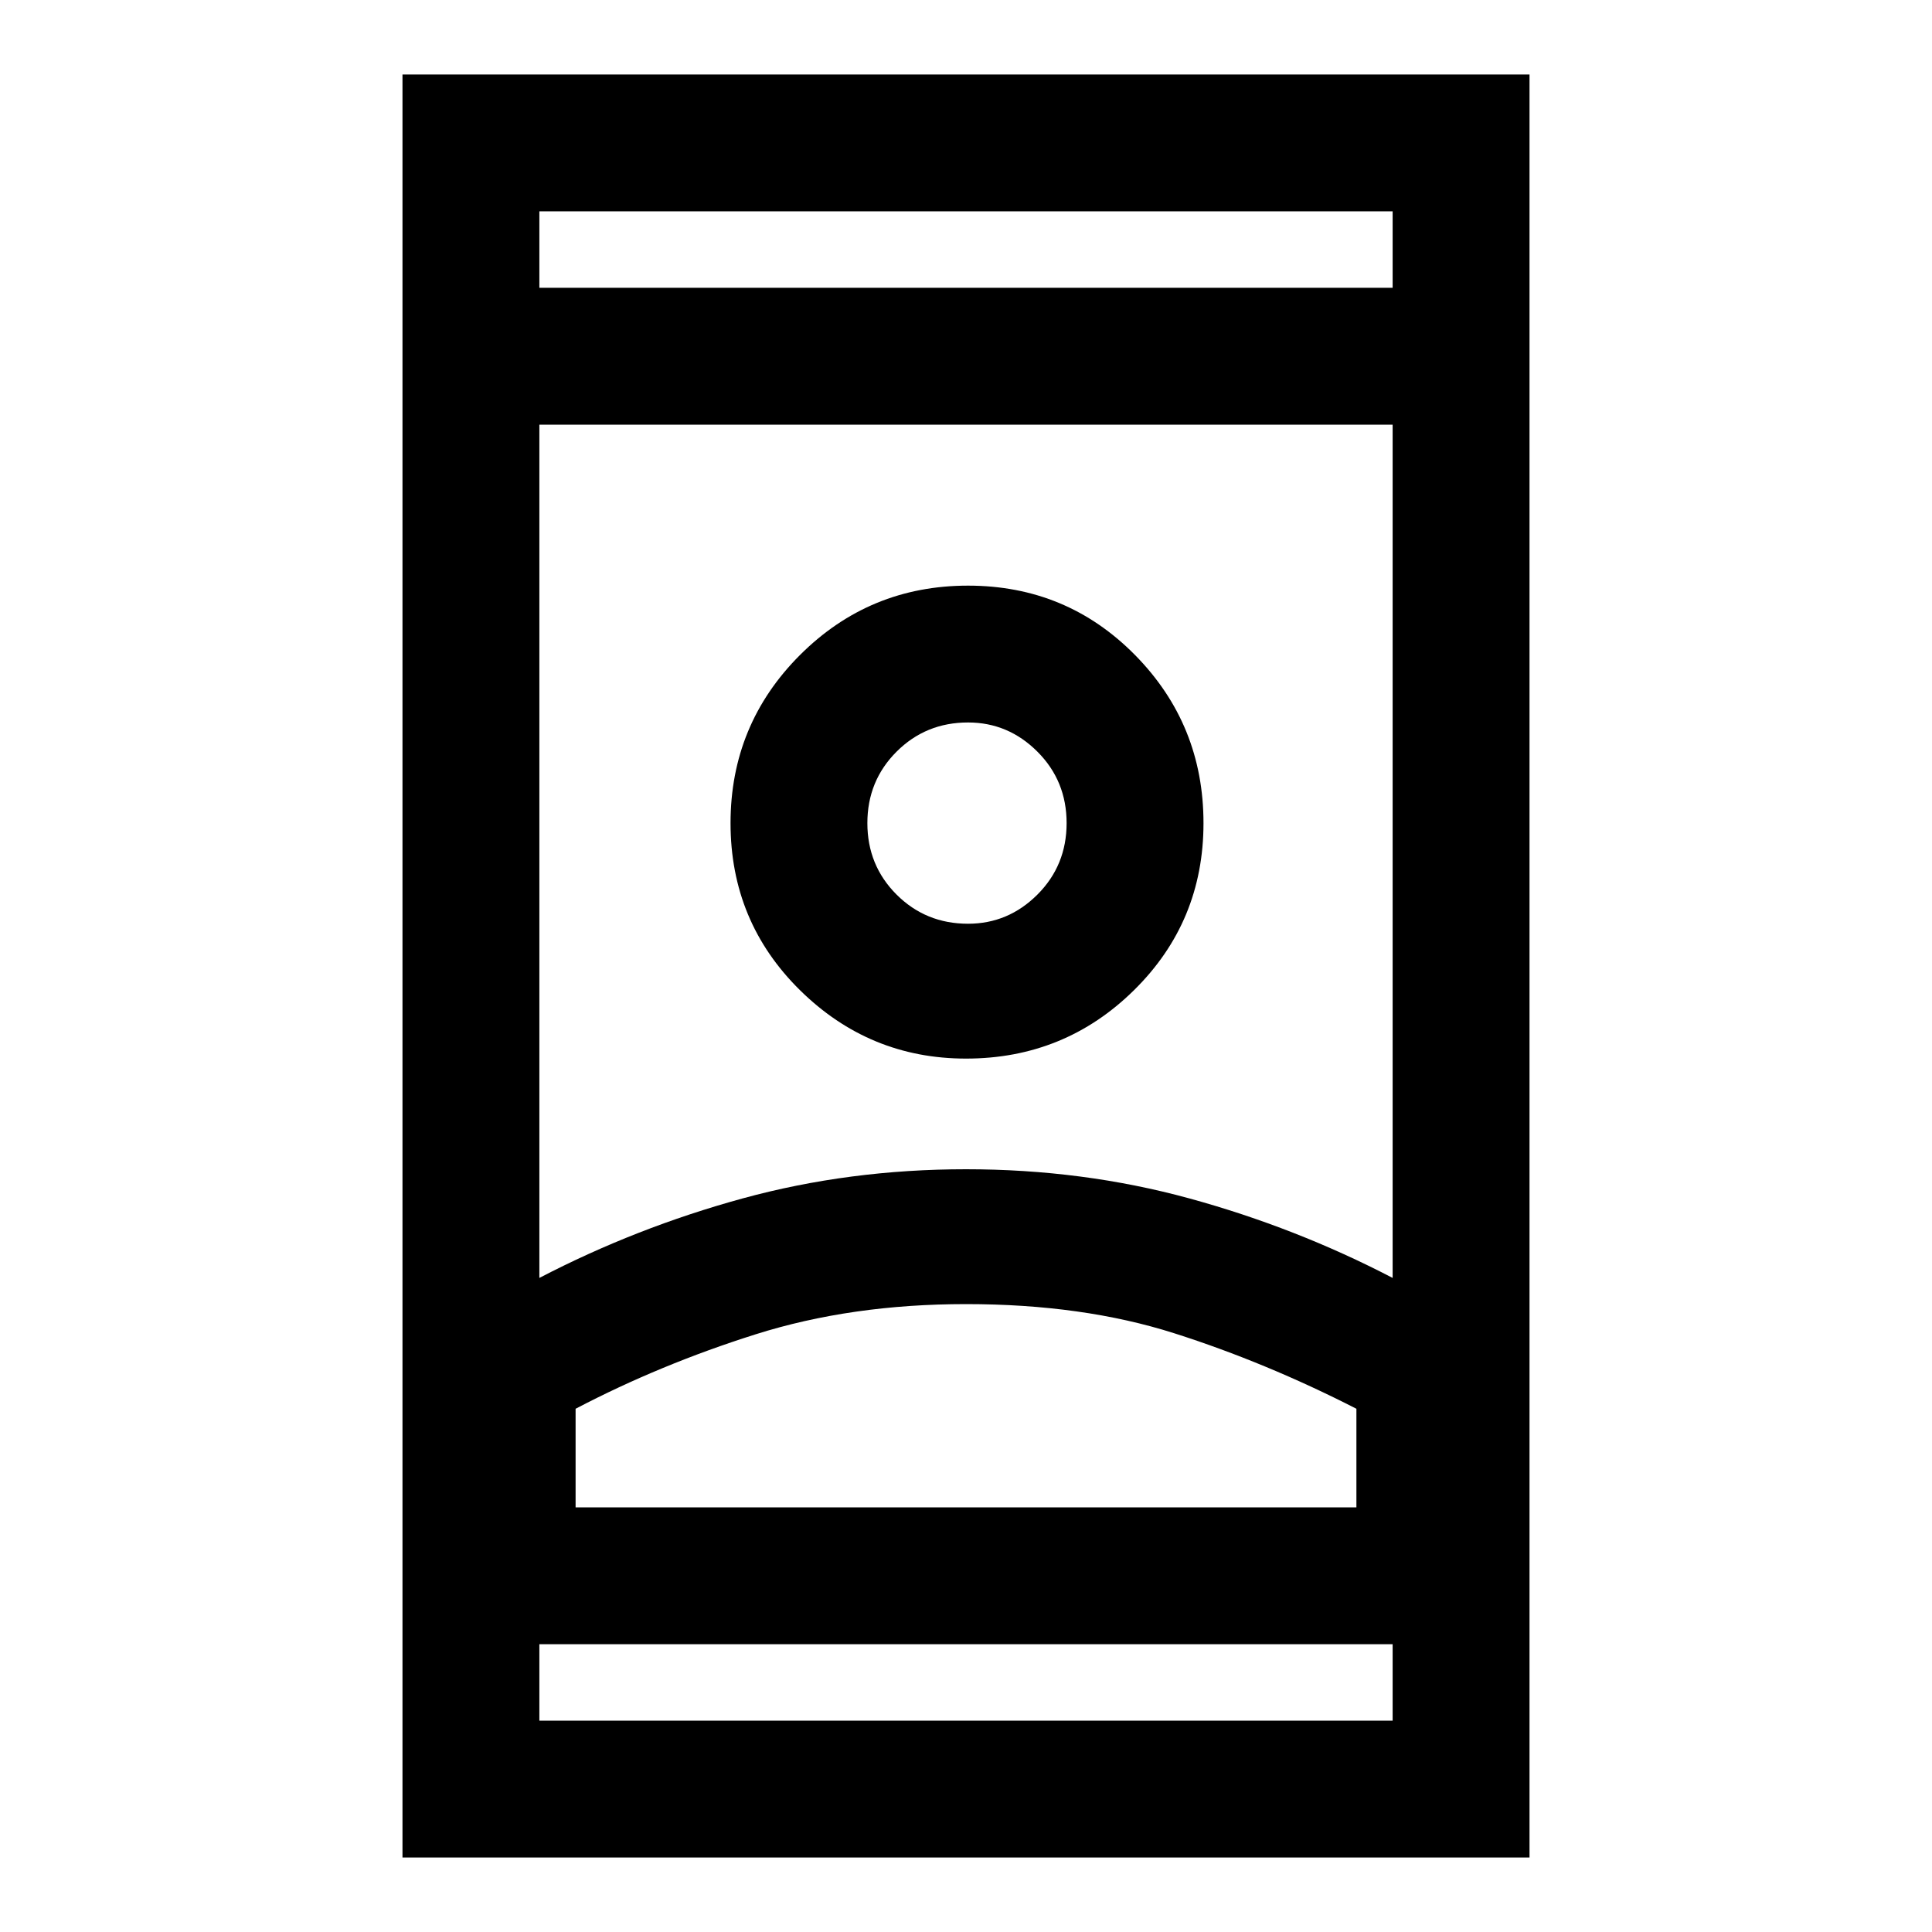 <svg xmlns="http://www.w3.org/2000/svg" height="40" width="40"><path d="M8.333 38.458V1.542H31.667V38.458ZM11.167 35.625H28.833V34.042H11.167ZM11.167 5.958H28.833V4.375H11.167ZM20 27Q17.625 27 15.646 27.625Q13.667 28.25 11.917 29.167V31.208H28.083V29.167Q26.208 28.208 24.312 27.604Q22.417 27 20 27ZM20 24.208Q22.417 24.208 24.625 24.812Q26.833 25.417 28.833 26.458V8.792H11.167V26.458Q13.167 25.417 15.375 24.812Q17.583 24.208 20 24.208ZM20 21.917Q22.042 21.917 23.479 20.5Q24.917 19.083 24.917 17.042Q24.917 15 23.5 13.562Q22.083 12.125 20.042 12.125Q18 12.125 16.562 13.562Q15.125 15 15.125 17.042Q15.125 19.083 16.562 20.5Q18 21.917 20 21.917ZM20.042 19.125Q19.167 19.125 18.562 18.521Q17.958 17.917 17.958 17.042Q17.958 16.167 18.562 15.563Q19.167 14.958 20.042 14.958Q20.875 14.958 21.479 15.563Q22.083 16.167 22.083 17.042Q22.083 17.917 21.479 18.521Q20.875 19.125 20.042 19.125ZM20 31.208Q22.417 31.208 24.312 31.208Q26.208 31.208 28.083 31.208H11.917Q13.667 31.208 15.646 31.208Q17.625 31.208 20 31.208ZM20 17.042Q20 17.042 20 17.042Q20 17.042 20 17.042Q20 17.042 20 17.042Q20 17.042 20 17.042Q20 17.042 20 17.042Q20 17.042 20 17.042Q20 17.042 20 17.042Q20 17.042 20 17.042ZM20 5.958ZM20 34.042Z"/></svg>